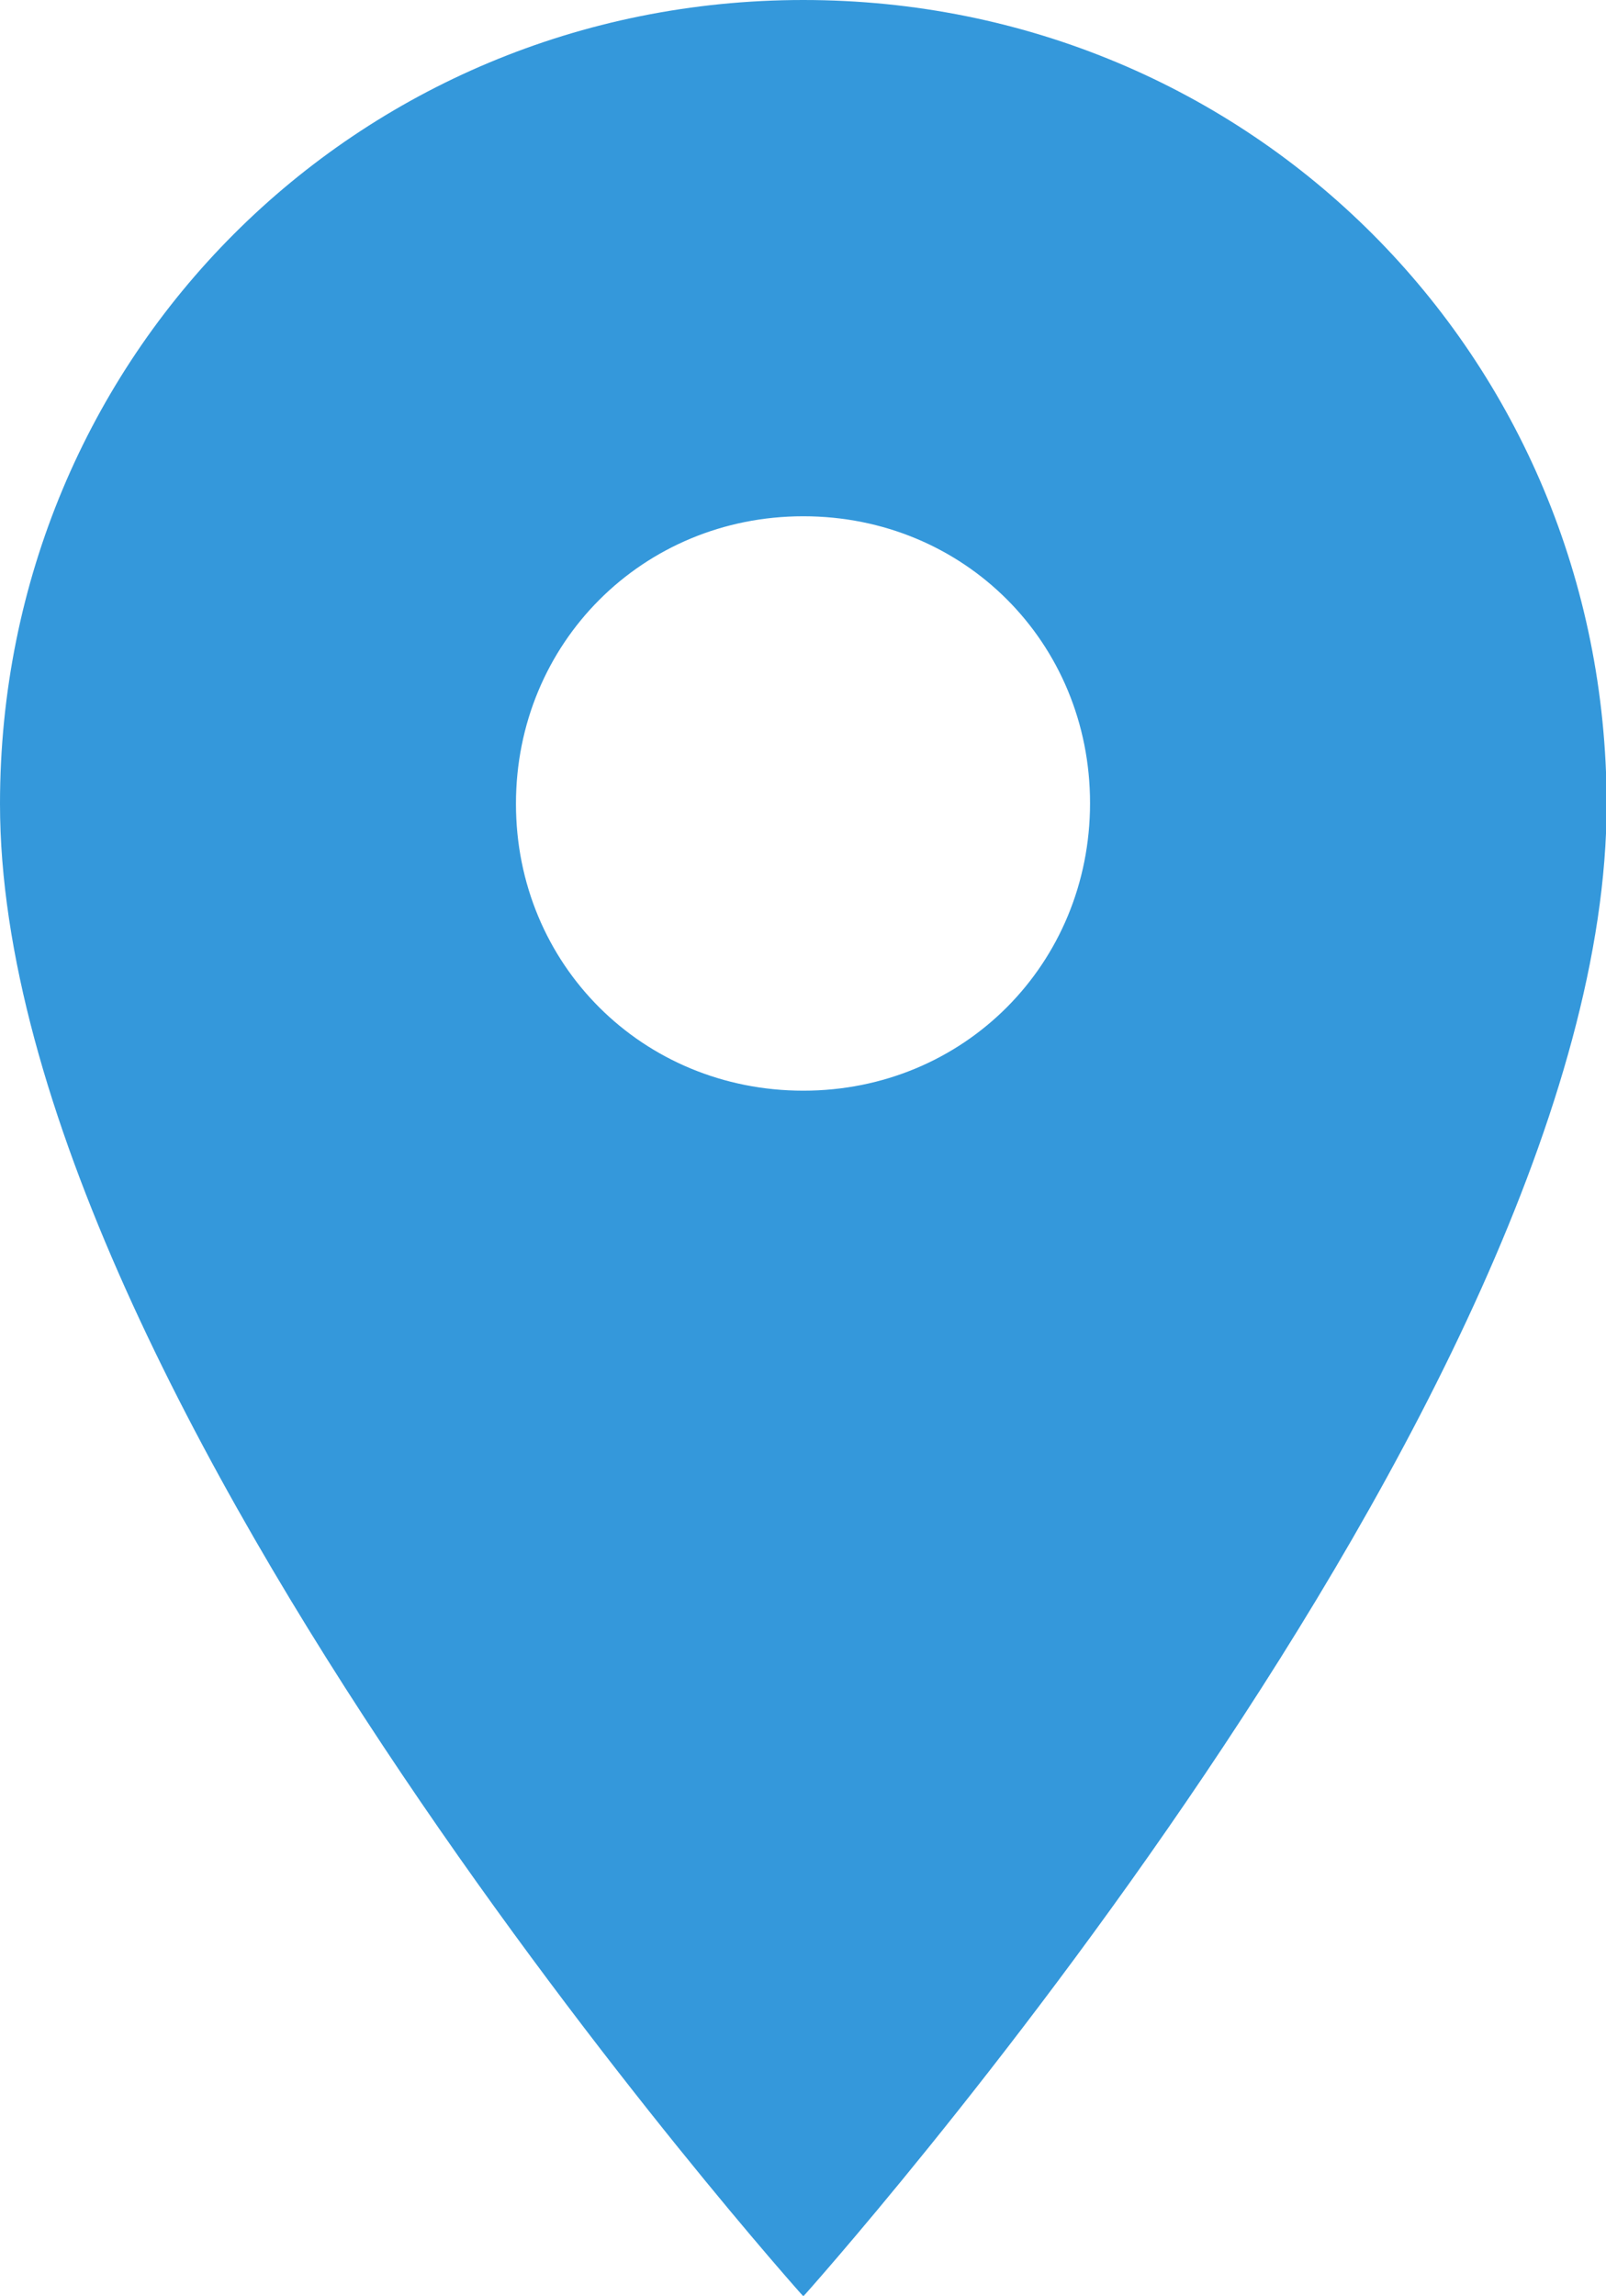 <?xml version="1.0" encoding="utf-8"?>
<!-- Generator: Adobe Illustrator 21.0.0, SVG Export Plug-In . SVG Version: 6.00 Build 0)  -->
<svg version="1.1" id="Layer_2" xmlns="http://www.w3.org/2000/svg" xmlns:xlink="http://www.w3.org/1999/xlink" x="0px" y="0px"
	 viewBox="0 0 245.9 351.3" style="enable-background:new 0 0 245.9 351.3;" xml:space="preserve">
<style type="text/css">
	.st0{display:none;}
	.st1{fill:#3498DB;}
</style>
<path class="st0" d="M123,0C54.5,0,0,54.5,0,123c0,91.3,123,228.4,123,228.4s123-137,123-228.4C245.9,54.5,191.5,0,123,0z
	 M123,166.9c-5.8,0-11.4-1.1-16.4-3.1c0,0-0.3,17.6-0.3,28.7c0,0,0,14.4-13,14.4c-13.9,0-14.1-14.4-14.1-14.4L79,123
	C79,98.4,98.4,79,123,79s43.9,19.3,43.9,43.9S147.6,166.9,123,166.9z"/>
<path class="st1" d="M123,0C54.5,0,0,54.5,0,123c0,91.3,123,228.4,123,228.4s123-137,123-228.4C245.9,54.5,191.5,0,123,0z
	 M123,166.9C98.4,166.9,79,147.6,79,123S98.4,79,123,79s43.9,19.3,43.9,43.9S147.6,166.9,123,166.9z"/>
</svg>
